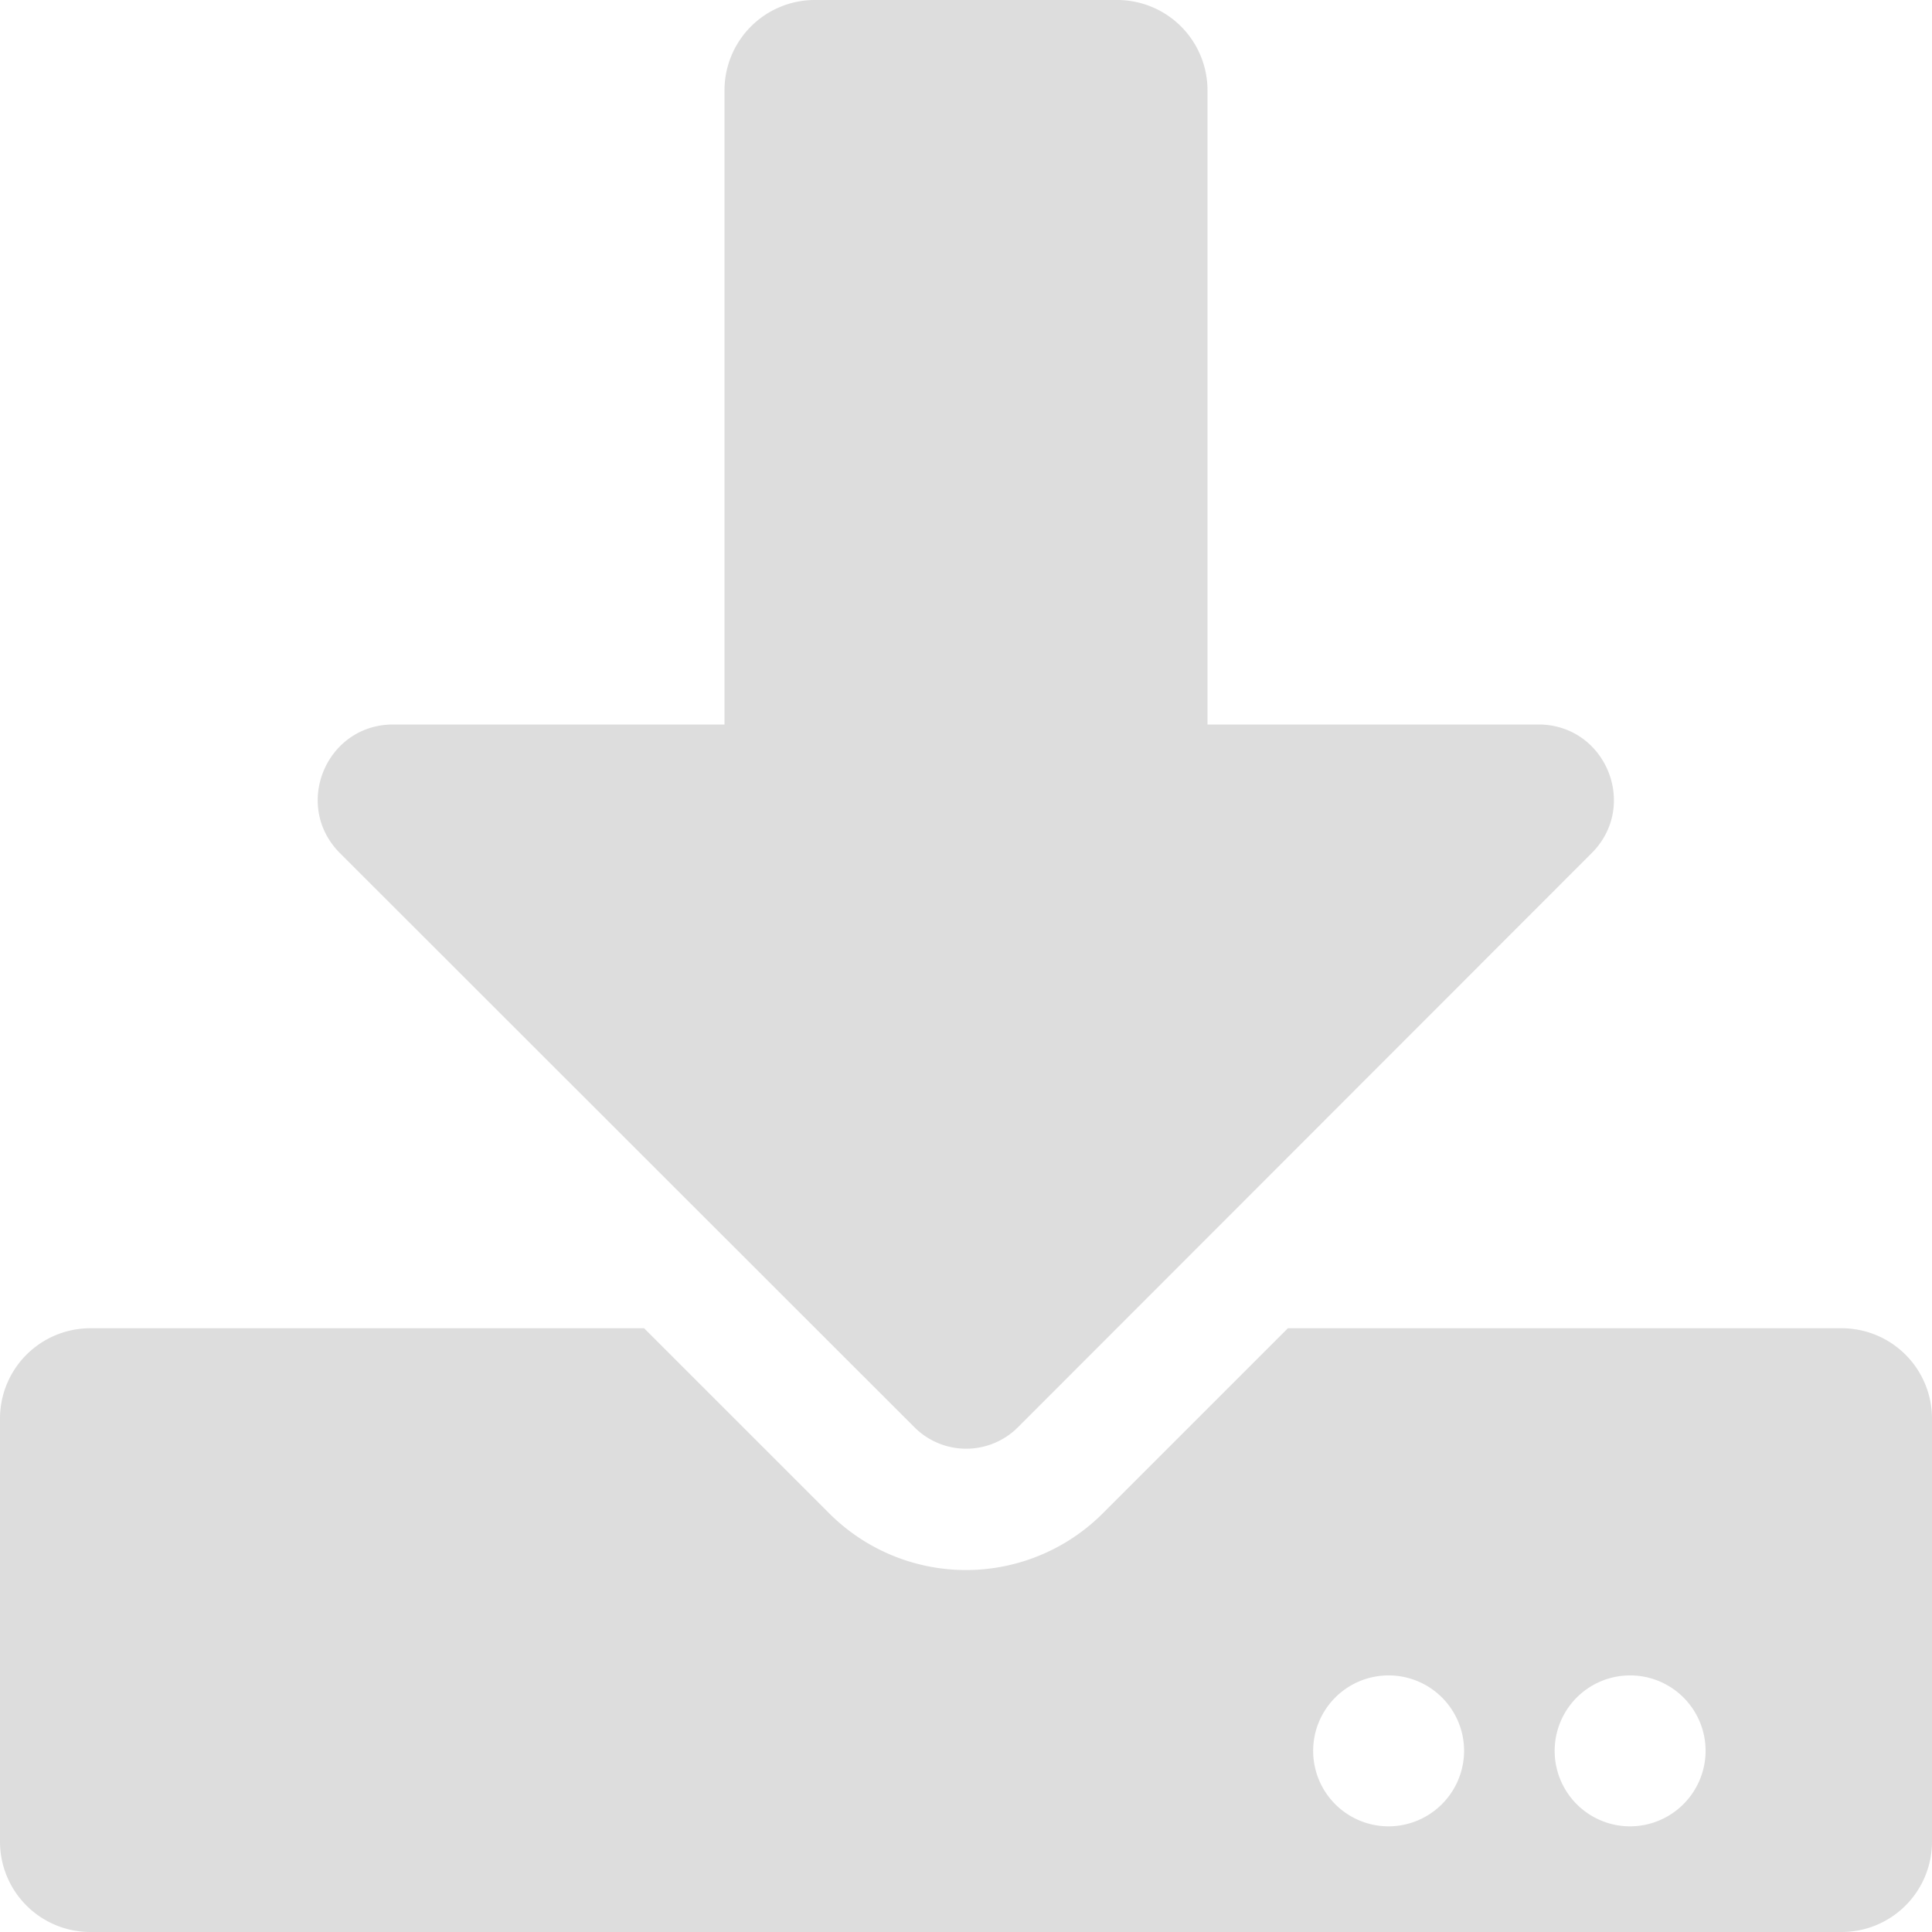 <svg xmlns="http://www.w3.org/2000/svg" width="512" height="512" viewBox="0 0 512 512">
  <defs>
    <style>
      .cls-1 {
        fill: #ddd;
      }
    </style>
  </defs>
  <path id="icon-download" class="cls-1" d="M216,0h80a23.942,23.942,0,0,1,24,24V192h87.7c17.8,0,26.7,21.5,14.1,34.1L269.7,378.3a19.375,19.375,0,0,1-27.3,0L90.1,226.1C77.5,213.5,86.4,192,104.2,192H192V24A23.942,23.942,0,0,1,216,0ZM512,376V488a23.942,23.942,0,0,1-24,24H24A23.942,23.942,0,0,1,0,488V376a23.942,23.942,0,0,1,24-24H170.7l49,49a51.242,51.242,0,0,0,72.6,0l49-49H488A23.942,23.942,0,0,1,512,376ZM388,464a20,20,0,1,0-20,20A20.059,20.059,0,0,0,388,464Zm64,0a20,20,0,1,0-20,20A20.059,20.059,0,0,0,452,464Z"/>
</svg>
